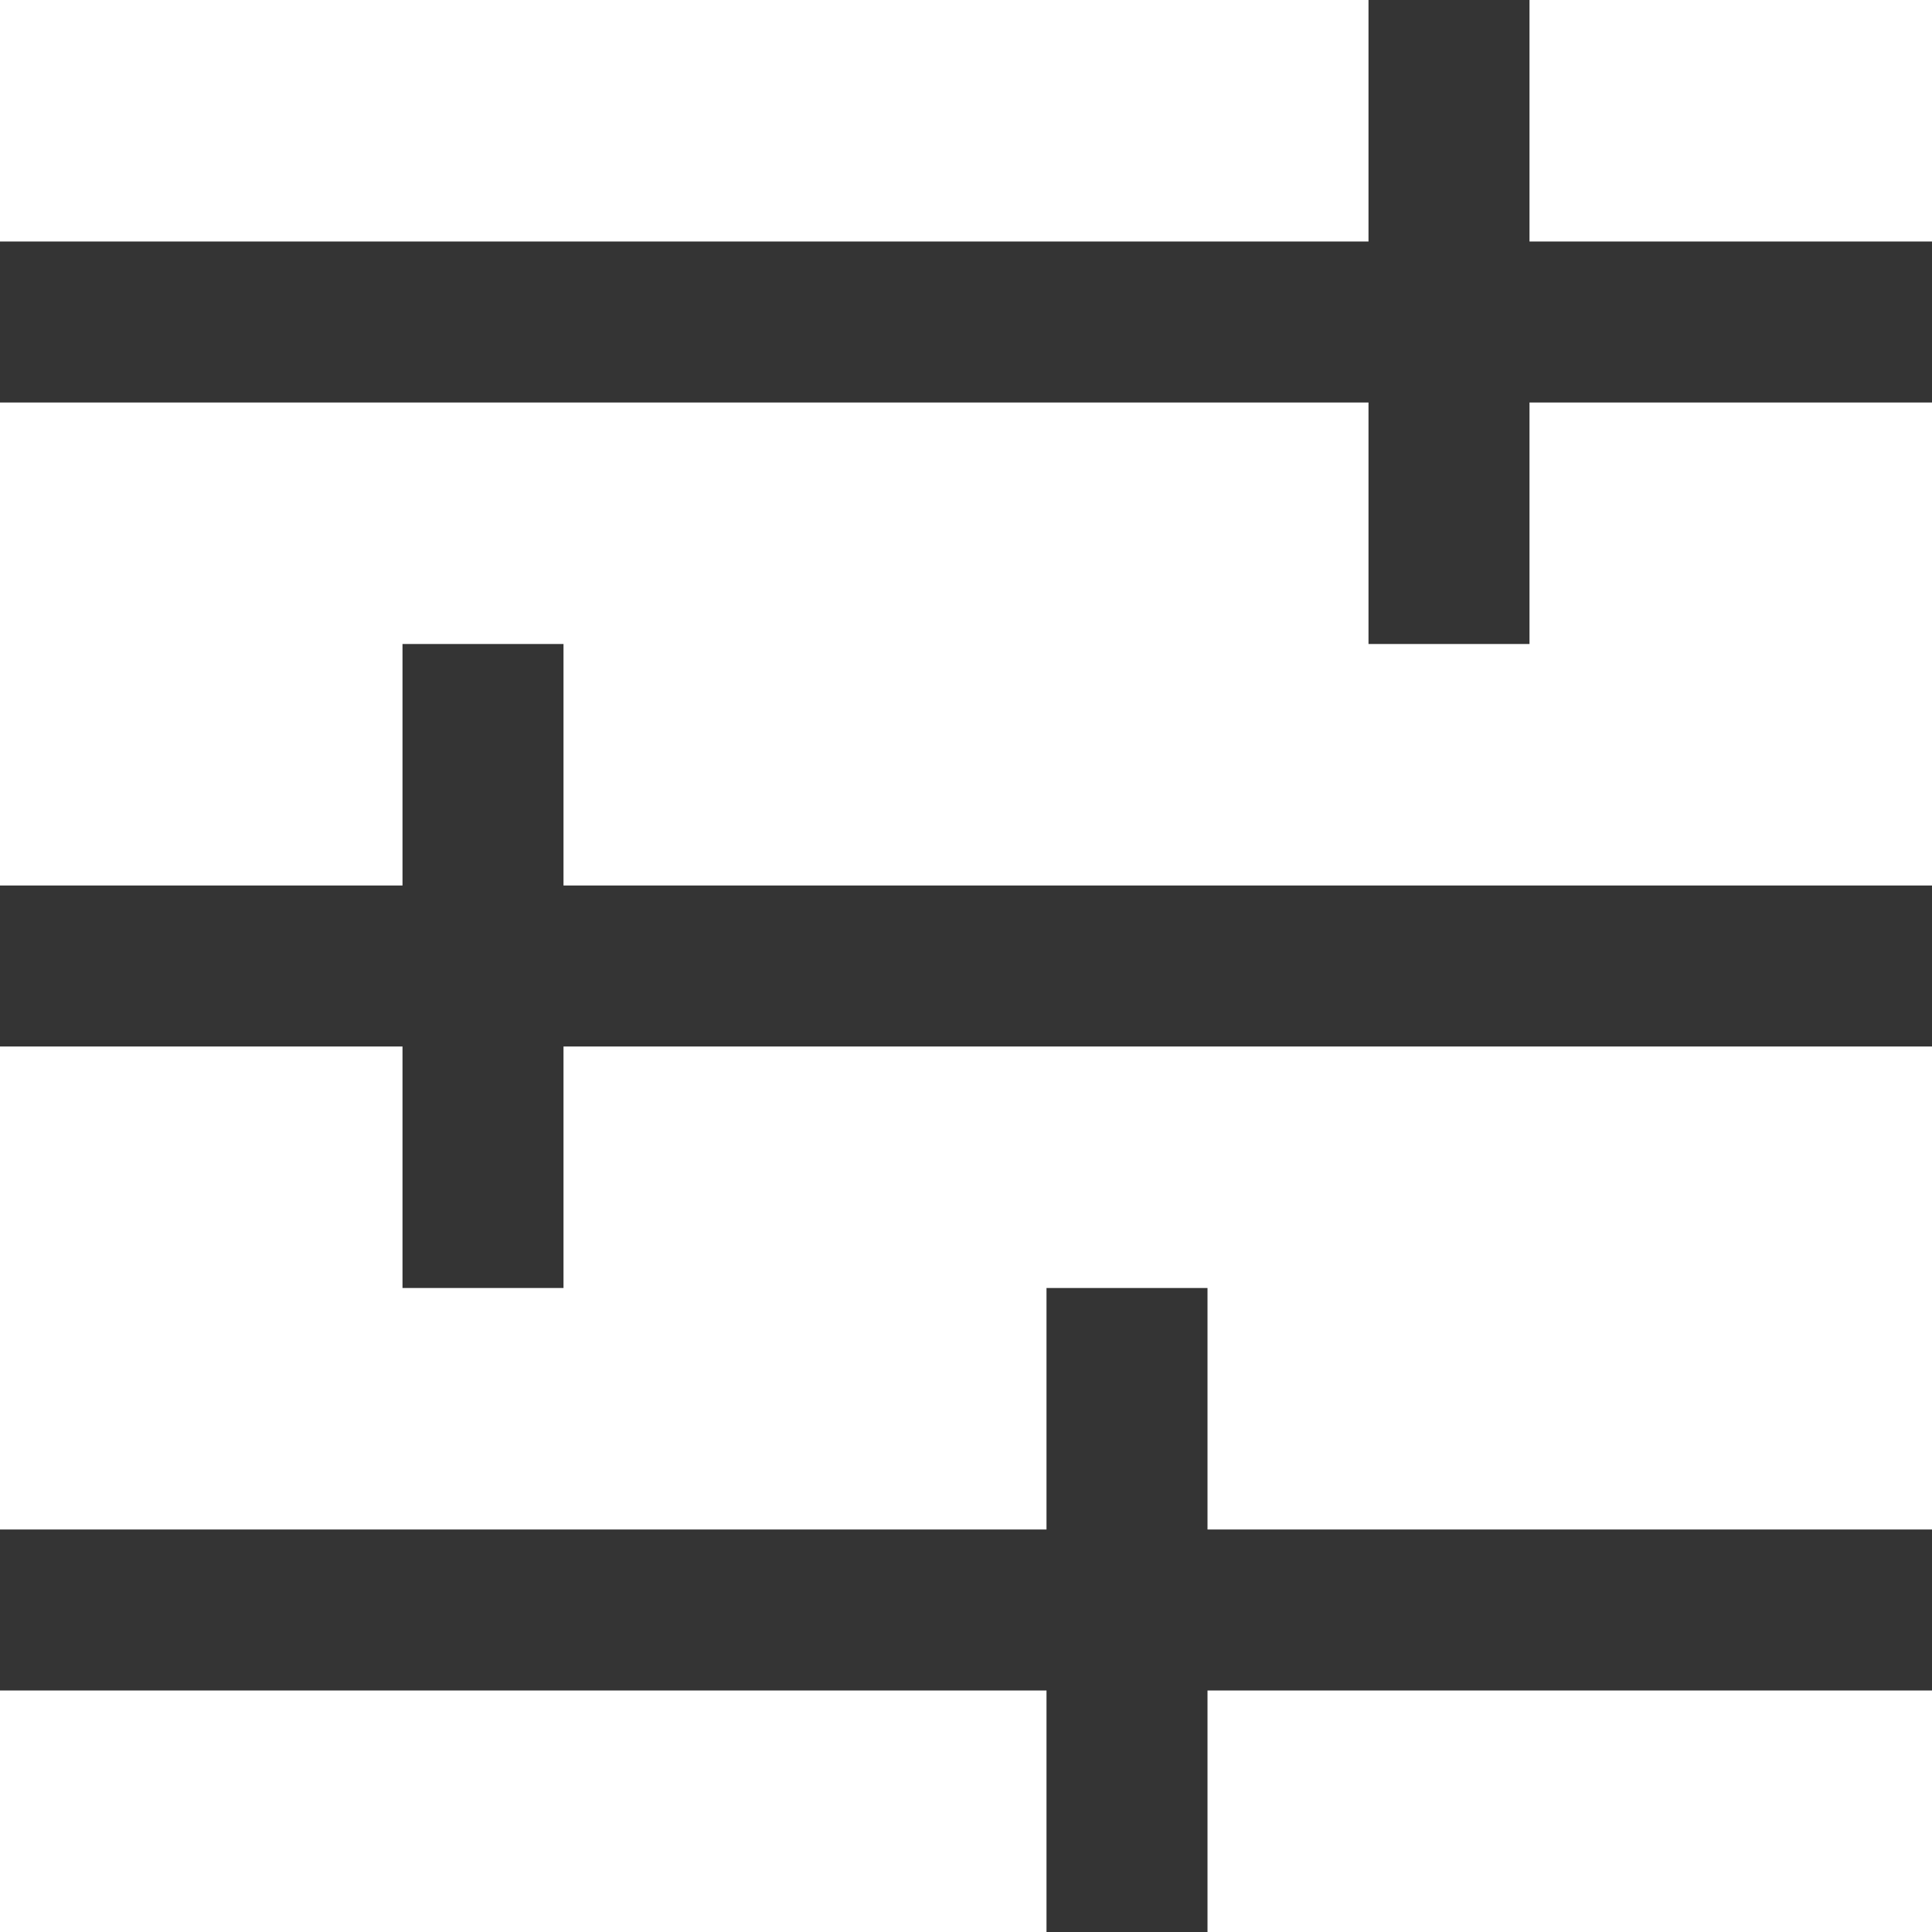 <svg xmlns="http://www.w3.org/2000/svg" width="12" height="12" viewBox="0 0 12 12">
  <g id="필터아이콘" transform="translate(-1562 -216)">
    <line id="선_1457" data-name="선 1457" x2="12" transform="translate(1562 218)" fill="none" stroke="#343434" stroke-width="1"/>
    <line id="선_1458" data-name="선 1458" x2="12" transform="translate(1562 222)" fill="none" stroke="#343434" stroke-width="1"/>
    <line id="선_1459" data-name="선 1459" x2="12" transform="translate(1562 226)" fill="none" stroke="#343434" stroke-width="1"/>
    <line id="선_1460" data-name="선 1460" y2="4" transform="translate(1571 216)" fill="none" stroke="#343434" stroke-width="1"/>
    <line id="선_1461" data-name="선 1461" y2="4" transform="translate(1569 224)" fill="none" stroke="#343434" stroke-width="1"/>
    <line id="선_1462" data-name="선 1462" y2="4" transform="translate(1565 220)" fill="none" stroke="#343434" stroke-width="1"/>
  </g>
</svg>
